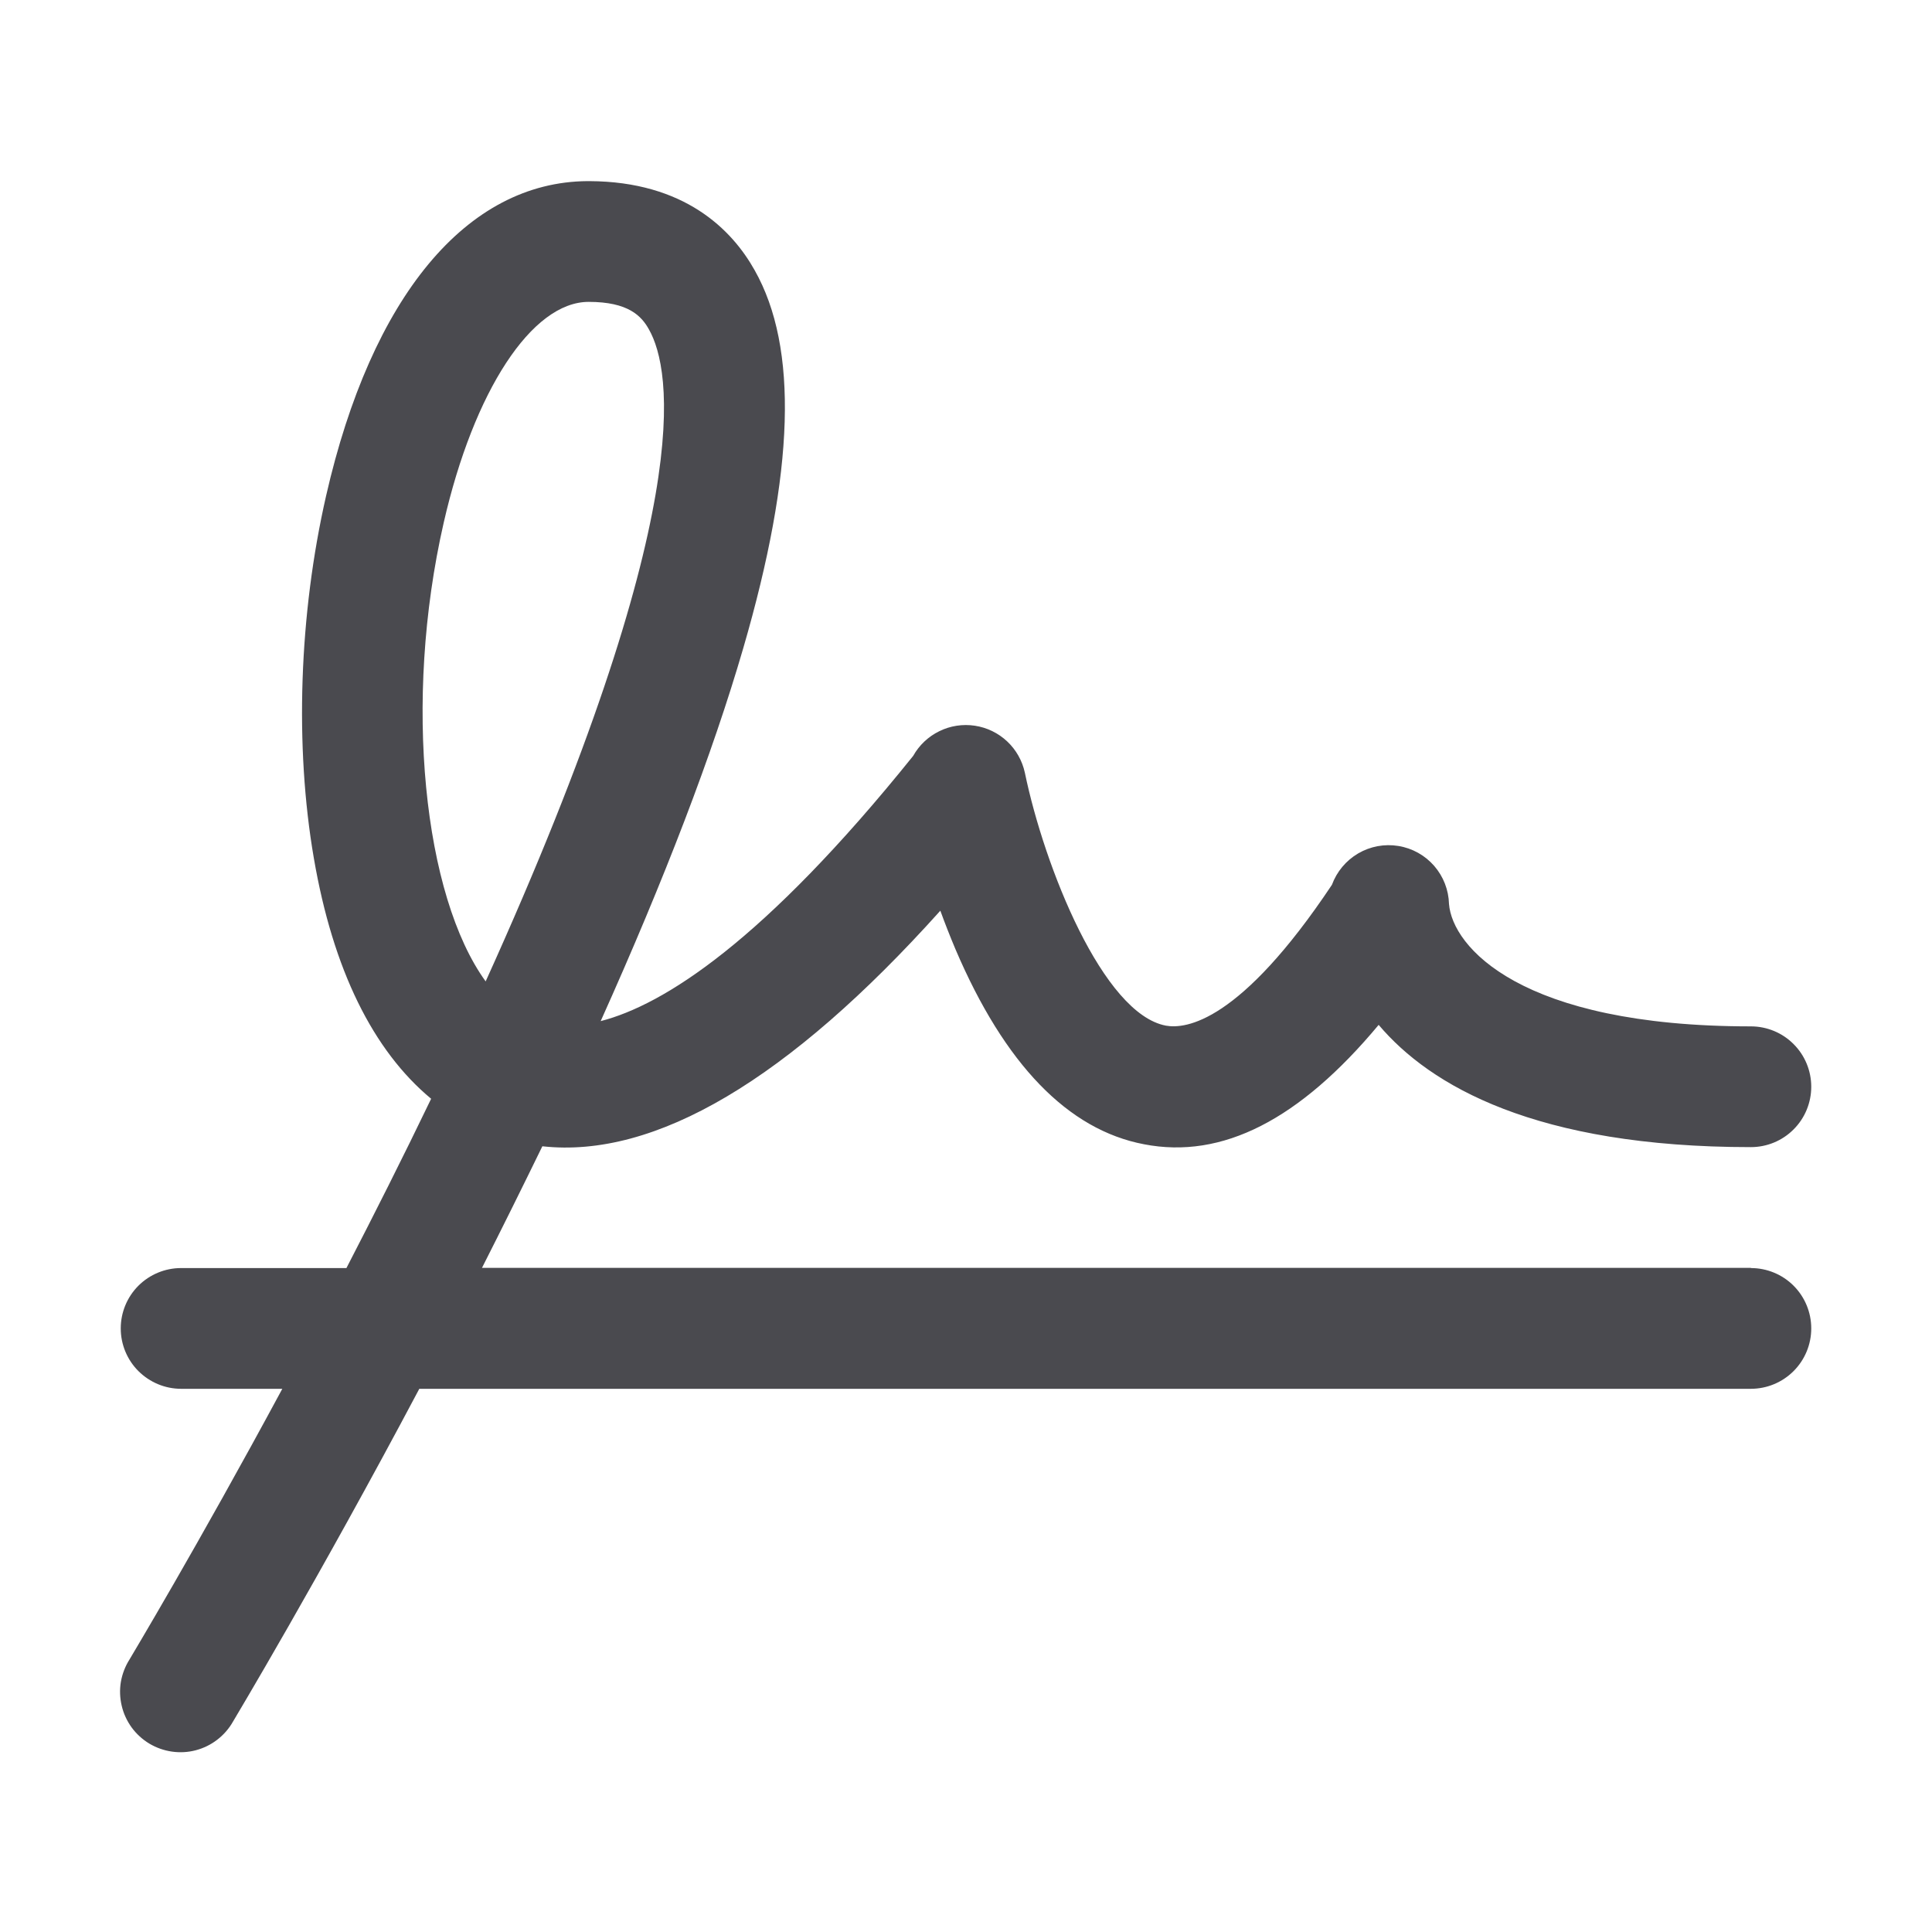 <svg width="32" height="32" viewBox="0 0 32 32" fill="none" xmlns="http://www.w3.org/2000/svg">
<path d="M29 21H7.983C8.315 20.345 8.649 19.671 8.983 18.986C10.849 19.192 13.06 17.886 15.575 15.084C15.65 15.291 15.734 15.505 15.825 15.721C16.639 17.628 17.689 18.714 18.95 18.953C20.243 19.203 21.523 18.549 22.835 16.975C23.688 17.984 25.438 19 29 19C29.265 19 29.52 18.895 29.707 18.707C29.895 18.52 30 18.265 30 18C30 17.735 29.895 17.48 29.707 17.293C29.52 17.105 29.265 17 29 17C25.171 17 24.056 15.676 24 14.973C23.994 14.74 23.907 14.517 23.754 14.341C23.601 14.166 23.392 14.049 23.162 14.012C22.932 13.974 22.697 14.018 22.496 14.135C22.295 14.253 22.141 14.437 22.061 14.655C20.54 16.936 19.639 17.047 19.311 16.988C18.27 16.791 17.301 14.371 16.975 12.799C16.932 12.6 16.83 12.419 16.682 12.28C16.534 12.141 16.347 12.05 16.146 12.02C15.946 11.99 15.74 12.021 15.558 12.111C15.375 12.2 15.224 12.343 15.125 12.52C12.65 15.598 10.99 16.645 9.949 16.913C11.01 14.553 11.803 12.481 12.31 10.738C13.163 7.808 13.225 5.759 12.499 4.475C12.124 3.805 11.338 3.006 9.76 3H9.729C7.729 3.014 6.154 4.912 5.401 8.213C4.953 10.176 4.879 12.361 5.198 14.213C5.516 16.064 6.18 17.401 7.141 18.199C6.676 19.165 6.2 20.109 5.738 21.003H3C2.735 21.003 2.481 21.108 2.293 21.295C2.105 21.483 2 21.737 2 22.003C2 22.268 2.105 22.522 2.293 22.71C2.481 22.897 2.735 23.003 3 23.003H4.676C3.261 25.628 2.161 27.457 2.144 27.488C2.073 27.6 2.025 27.726 2.002 27.857C1.98 27.989 1.985 28.123 2.016 28.253C2.046 28.383 2.103 28.505 2.181 28.613C2.26 28.72 2.359 28.811 2.474 28.88C2.588 28.948 2.715 28.993 2.847 29.012C2.979 29.031 3.113 29.024 3.242 28.99C3.371 28.956 3.492 28.897 3.597 28.816C3.703 28.735 3.792 28.633 3.858 28.517C3.876 28.485 5.266 26.169 6.945 23.003H29C29.265 23.003 29.52 22.897 29.707 22.71C29.895 22.522 30 22.268 30 22.003C30 21.737 29.895 21.483 29.707 21.295C29.52 21.108 29.265 21.003 29 21.003V21ZM24 15V14.974C24.001 14.982 24.001 14.991 24 15ZM7.349 8.658C7.848 6.473 8.81 5 9.75 5C10.406 5 10.625 5.232 10.75 5.459C11.125 6.125 11.565 8.482 8.044 16.255C7.02 14.844 6.671 11.625 7.349 8.658Z" fill="#4A4A4F"/>
</svg>
